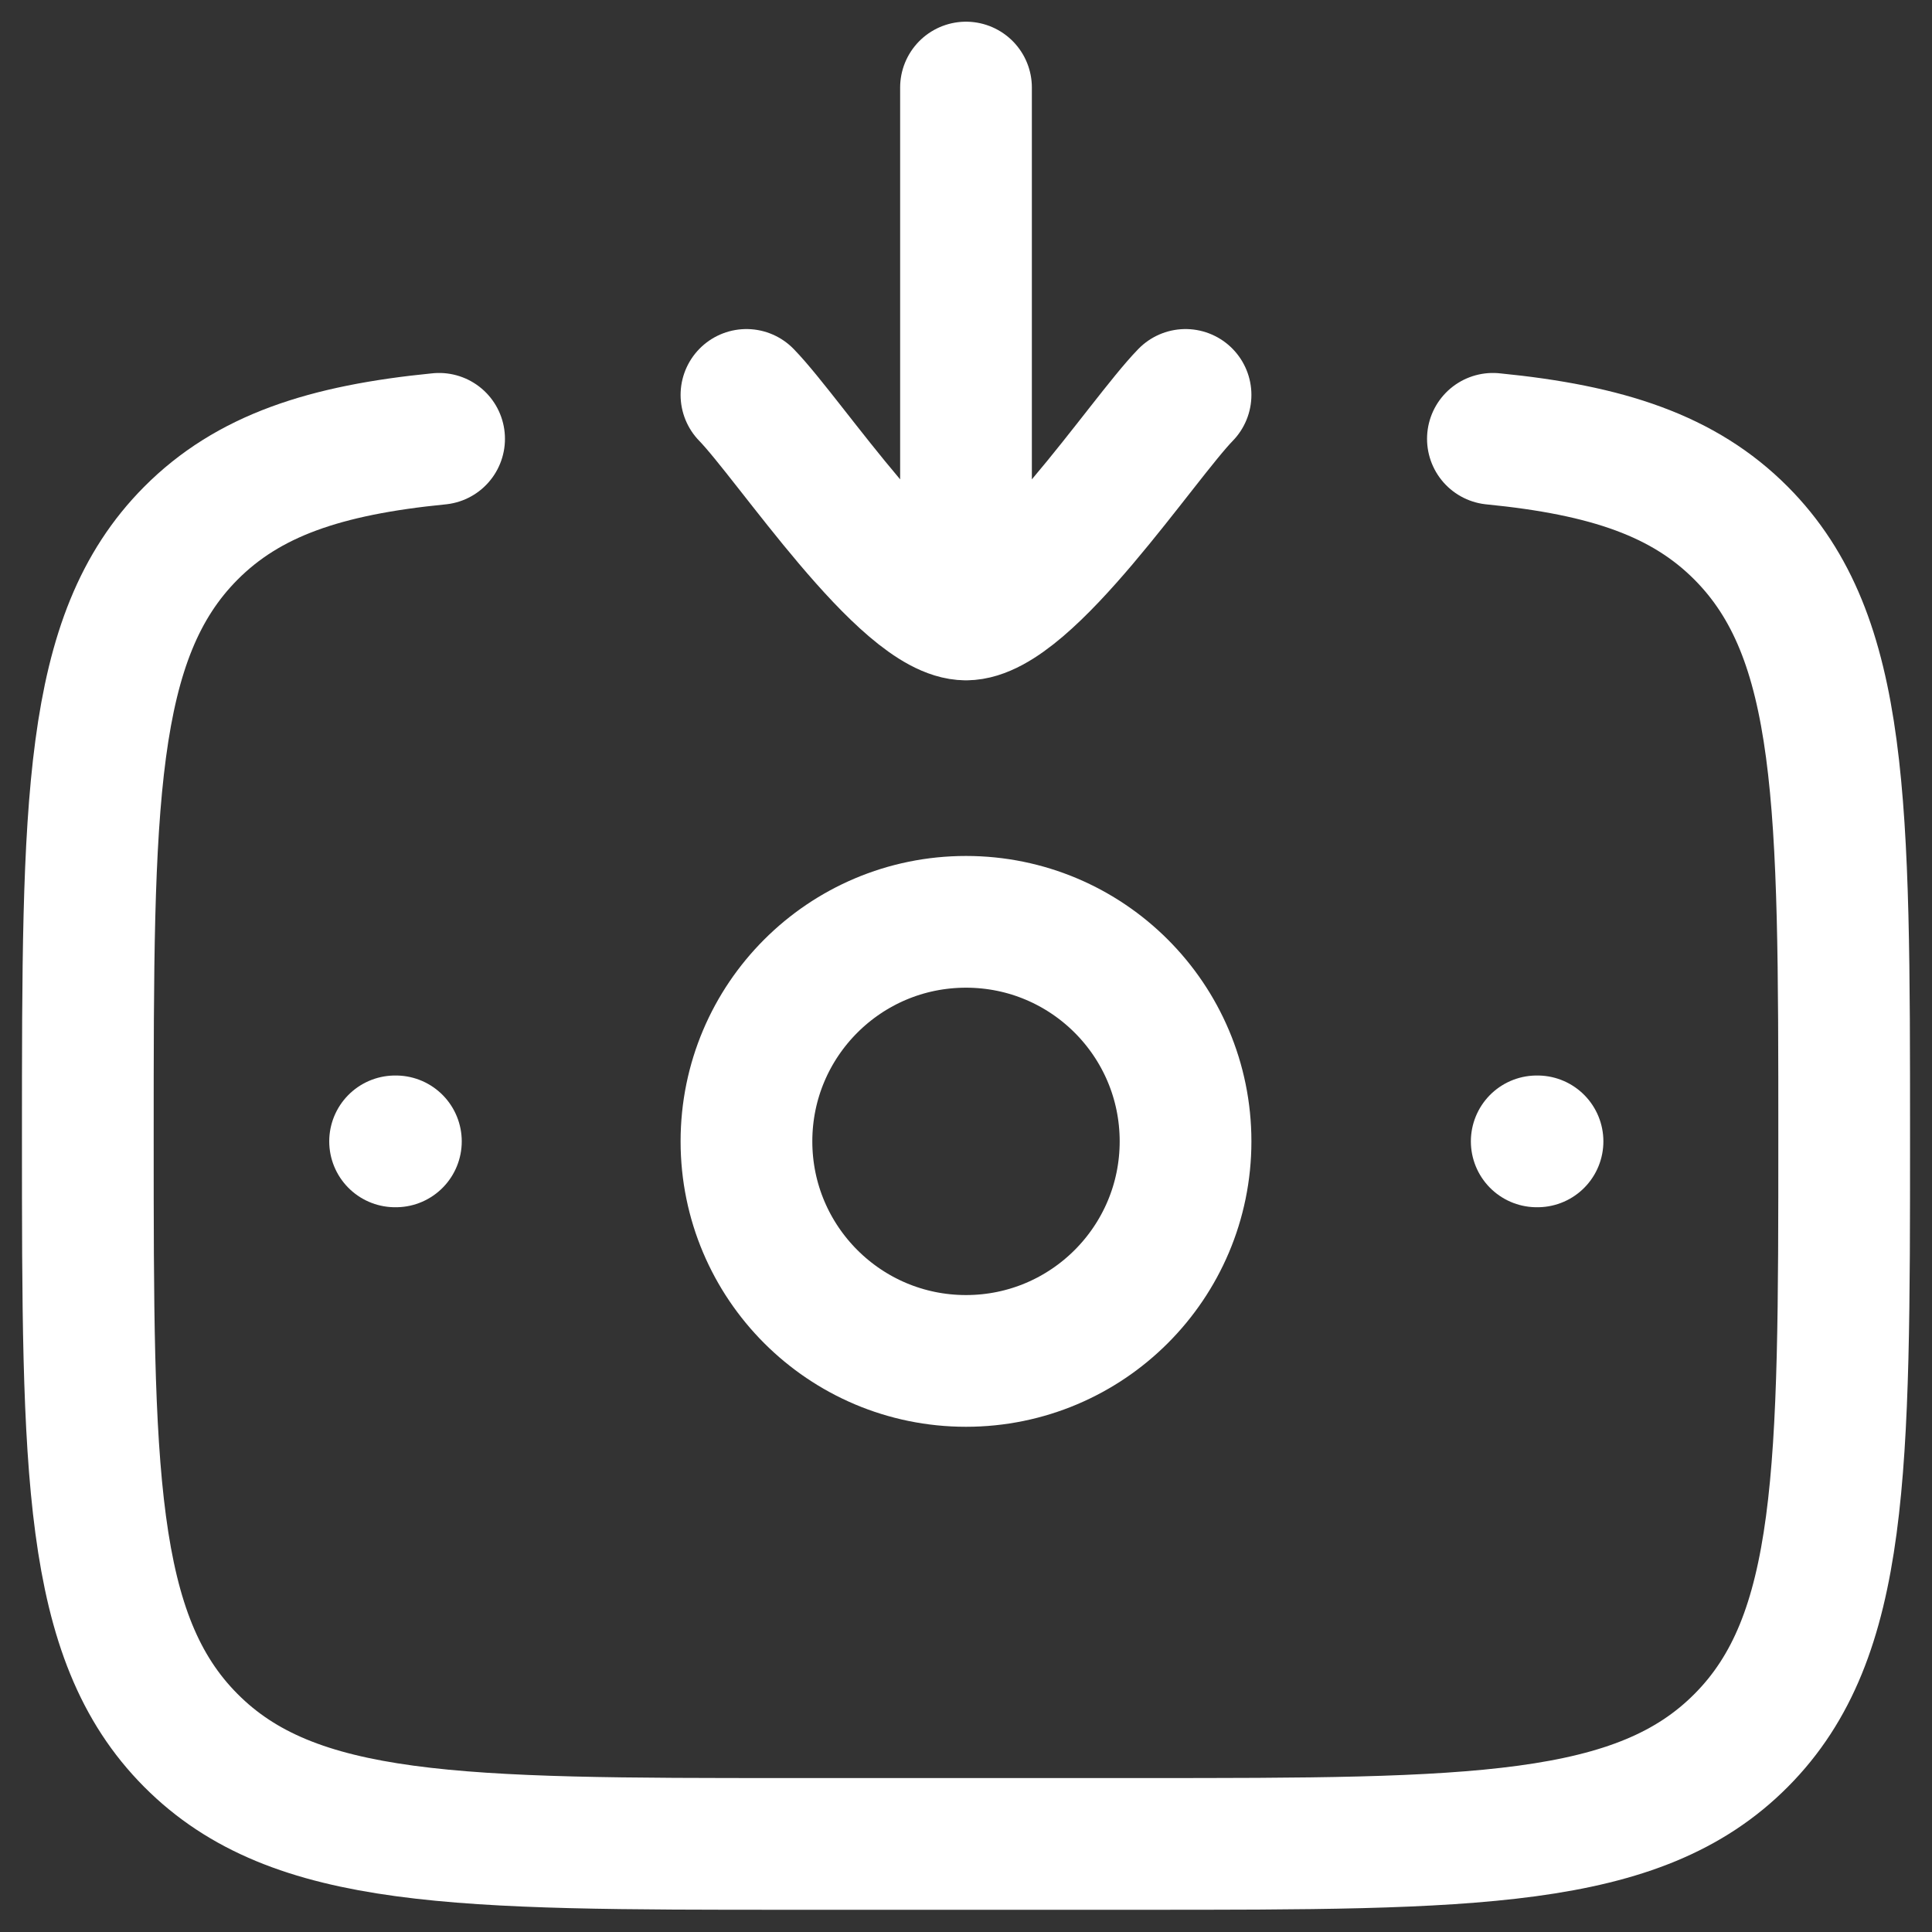 <svg width="22" height="22" viewBox="0 0 22 22" fill="none" xmlns="http://www.w3.org/2000/svg">
<rect x="0" y="0" width="22" height="22" fill="#333333" stroke="none"/>
<g id="elements">
<path id="Vector 6689" d="M17 4.997C18.3 5.125 19.175 5.416 19.828 6.073C21 7.253 21 9.15 21 12.945C21 16.741 21 18.639 19.828 19.817C18.657 20.997 16.771 20.997 13 20.997H9C5.229 20.997 3.343 20.997 2.172 19.817C1 18.639 1 16.741 1 12.945C1 9.15 1 7.253 2.172 6.073C2.825 5.416 3.7 5.125 5 4.997" stroke="white" stroke-width="1.5" stroke-linecap="round"/>
<path id="Vector" d="M8.5 4.497C8.992 5.002 10.3 6.997 11 6.997M13.5 4.497C13.008 5.002 11.7 6.997 11 6.997M11 6.997V0.997" stroke="white" stroke-width="1.5" stroke-linecap="round" stroke-linejoin="round"/>
<path id="Vector_2" d="M17.508 12.997H17.499" stroke="white" stroke-width="1.5" stroke-linecap="round" stroke-linejoin="round"/>
<path id="Vector_3" d="M4.508 12.997H4.499" stroke="white" stroke-width="1.5" stroke-linecap="round" stroke-linejoin="round"/>
<path id="Ellipse 1574" d="M13.5 12.997C13.5 14.377 12.381 15.497 11 15.497C9.619 15.497 8.5 14.377 8.5 12.997C8.5 11.616 9.619 10.497 11 10.497C12.381 10.497 13.5 11.616 13.5 12.997Z" stroke="white" stroke-width="1.5"/>
</g>
</svg>
